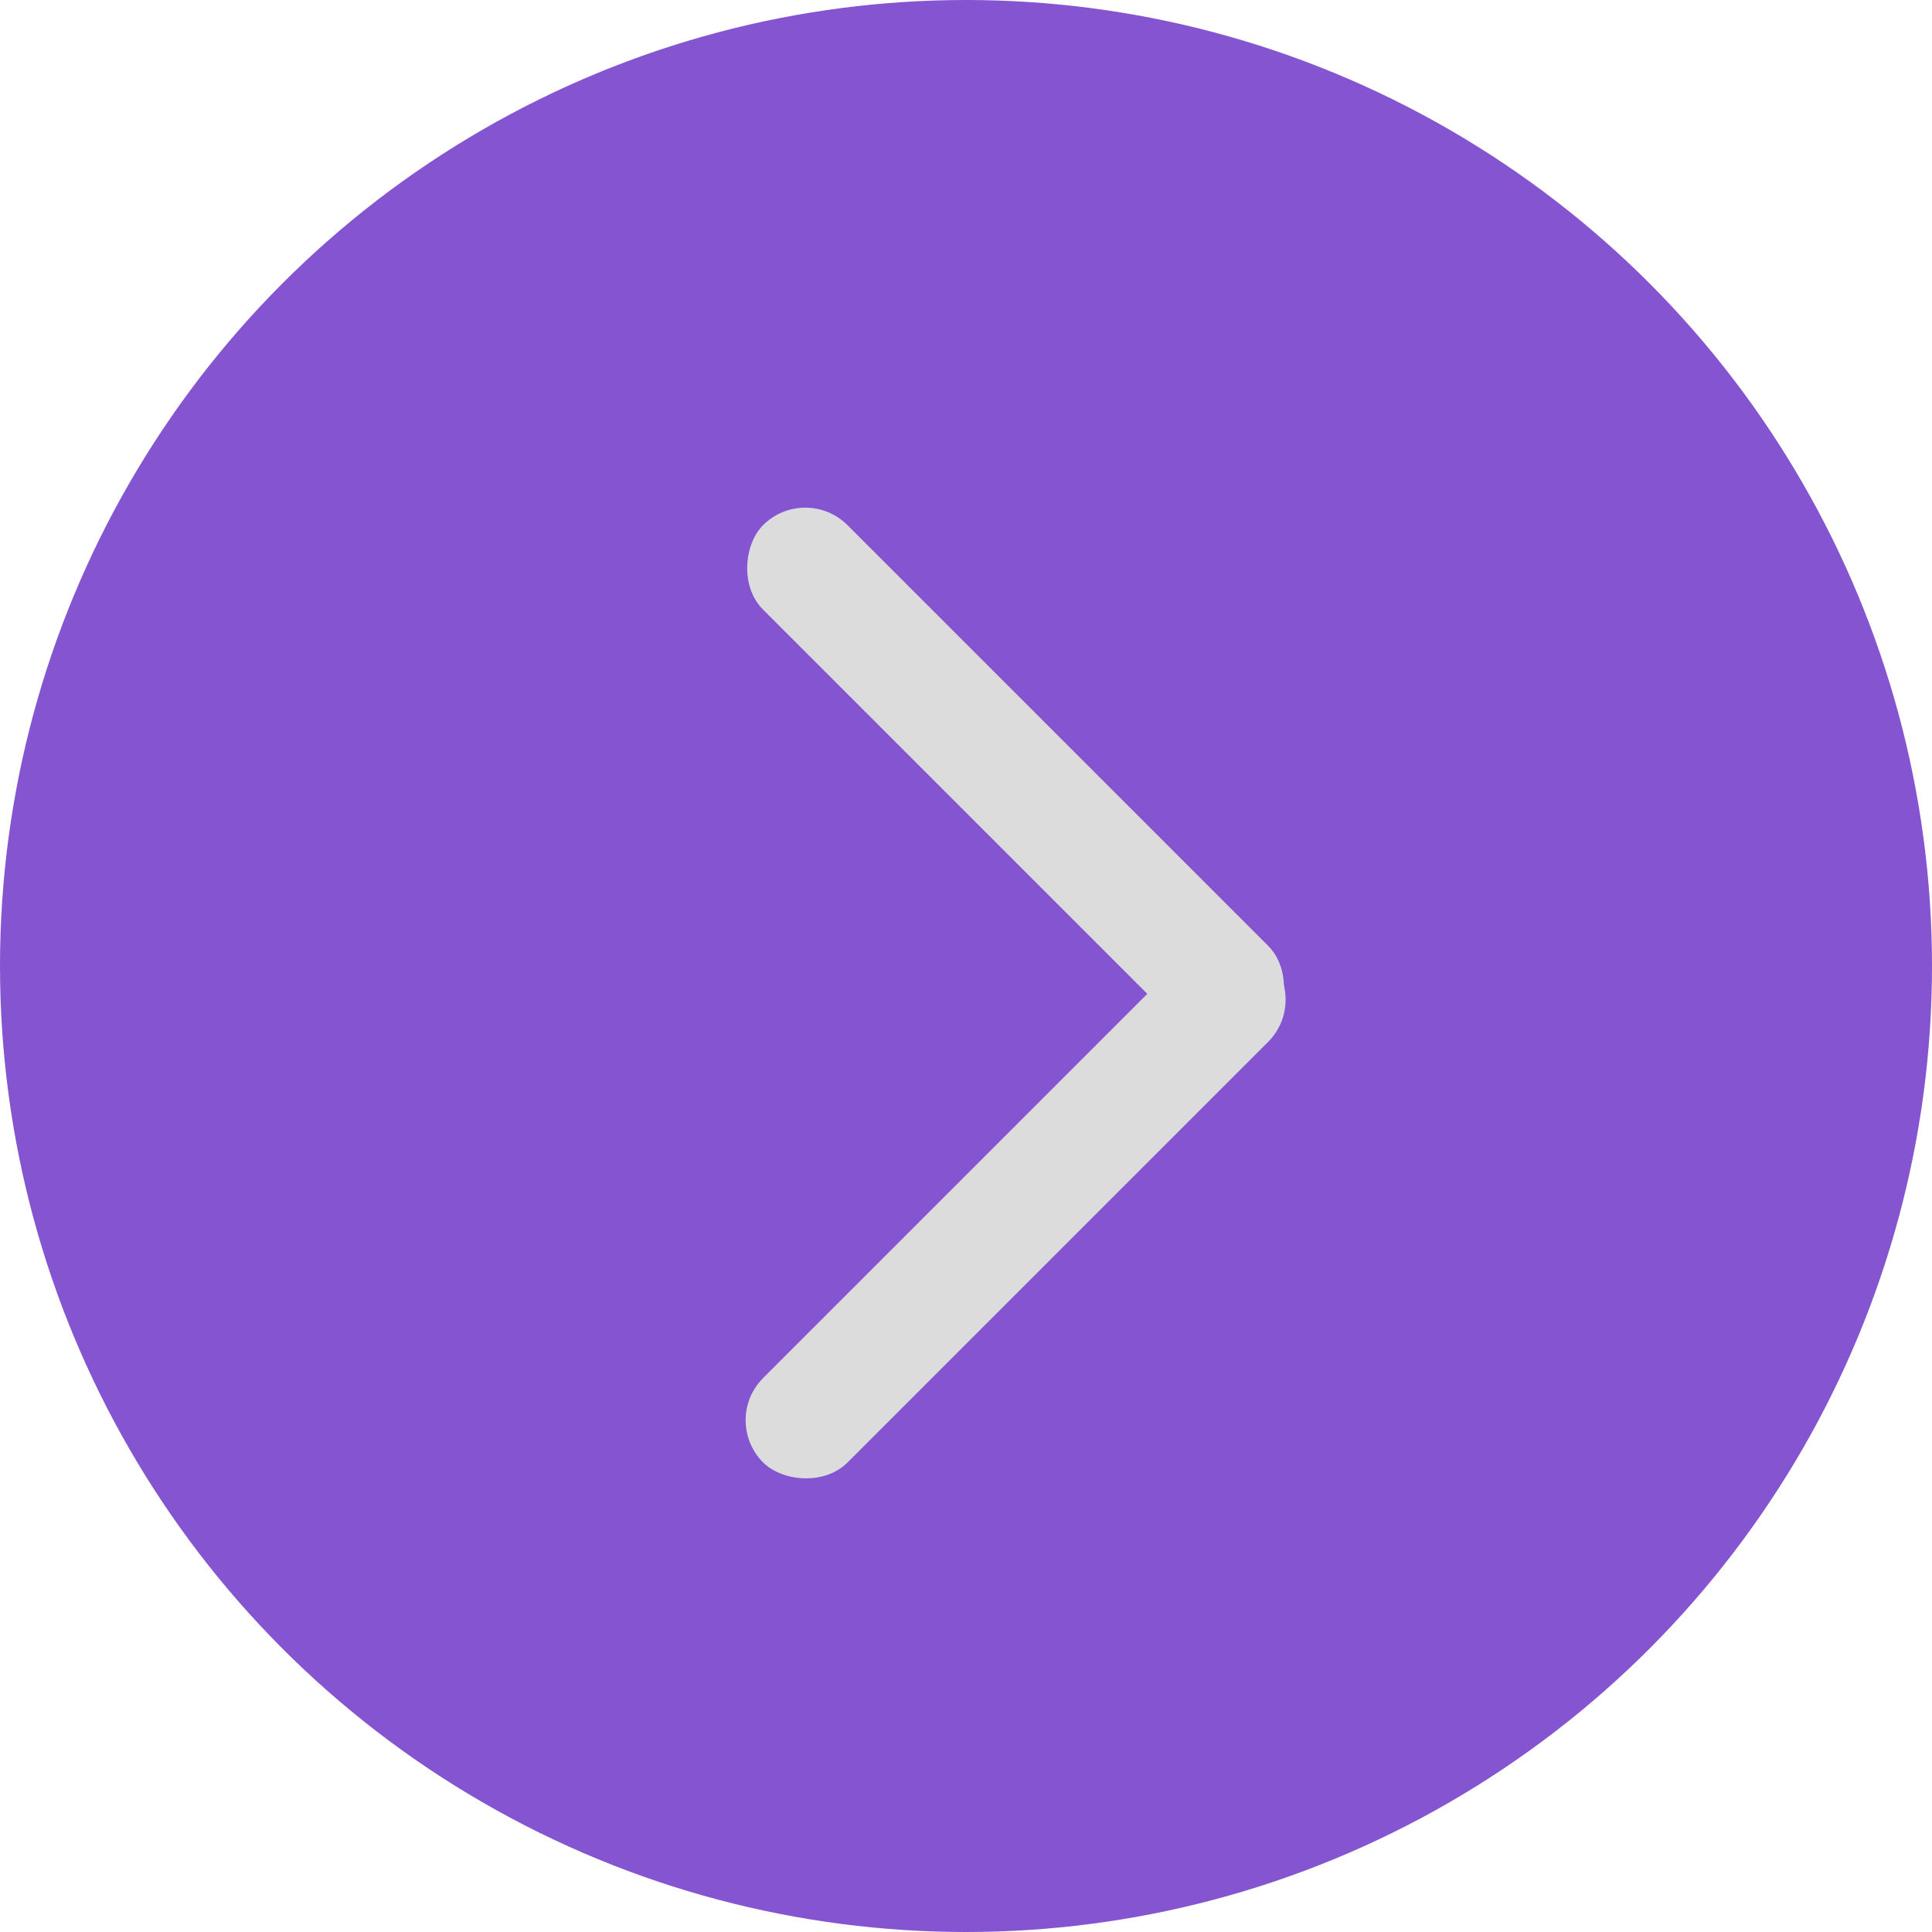 <svg xmlns="http://www.w3.org/2000/svg" width="20" height="20" viewBox="0 0 20 20">
    <g transform="translate(7.463 5)">
        <circle data-name="타원 35" cx="10" cy="10" r="10" transform="translate(-7.463 -5)" style="fill:#7742cc;opacity:.9"/>
        <rect data-name="사각형 12" width="7.393" height="1.236" rx=".618" transform="rotate(-135 3.877 1.968)" style="fill:#dcdcdc"/>
        <rect data-name="사각형 13" width="7.393" height="1.236" rx=".618" transform="rotate(135 1.943 3.938)" style="fill:#dcdcdc"/>
    </g>
</svg>
